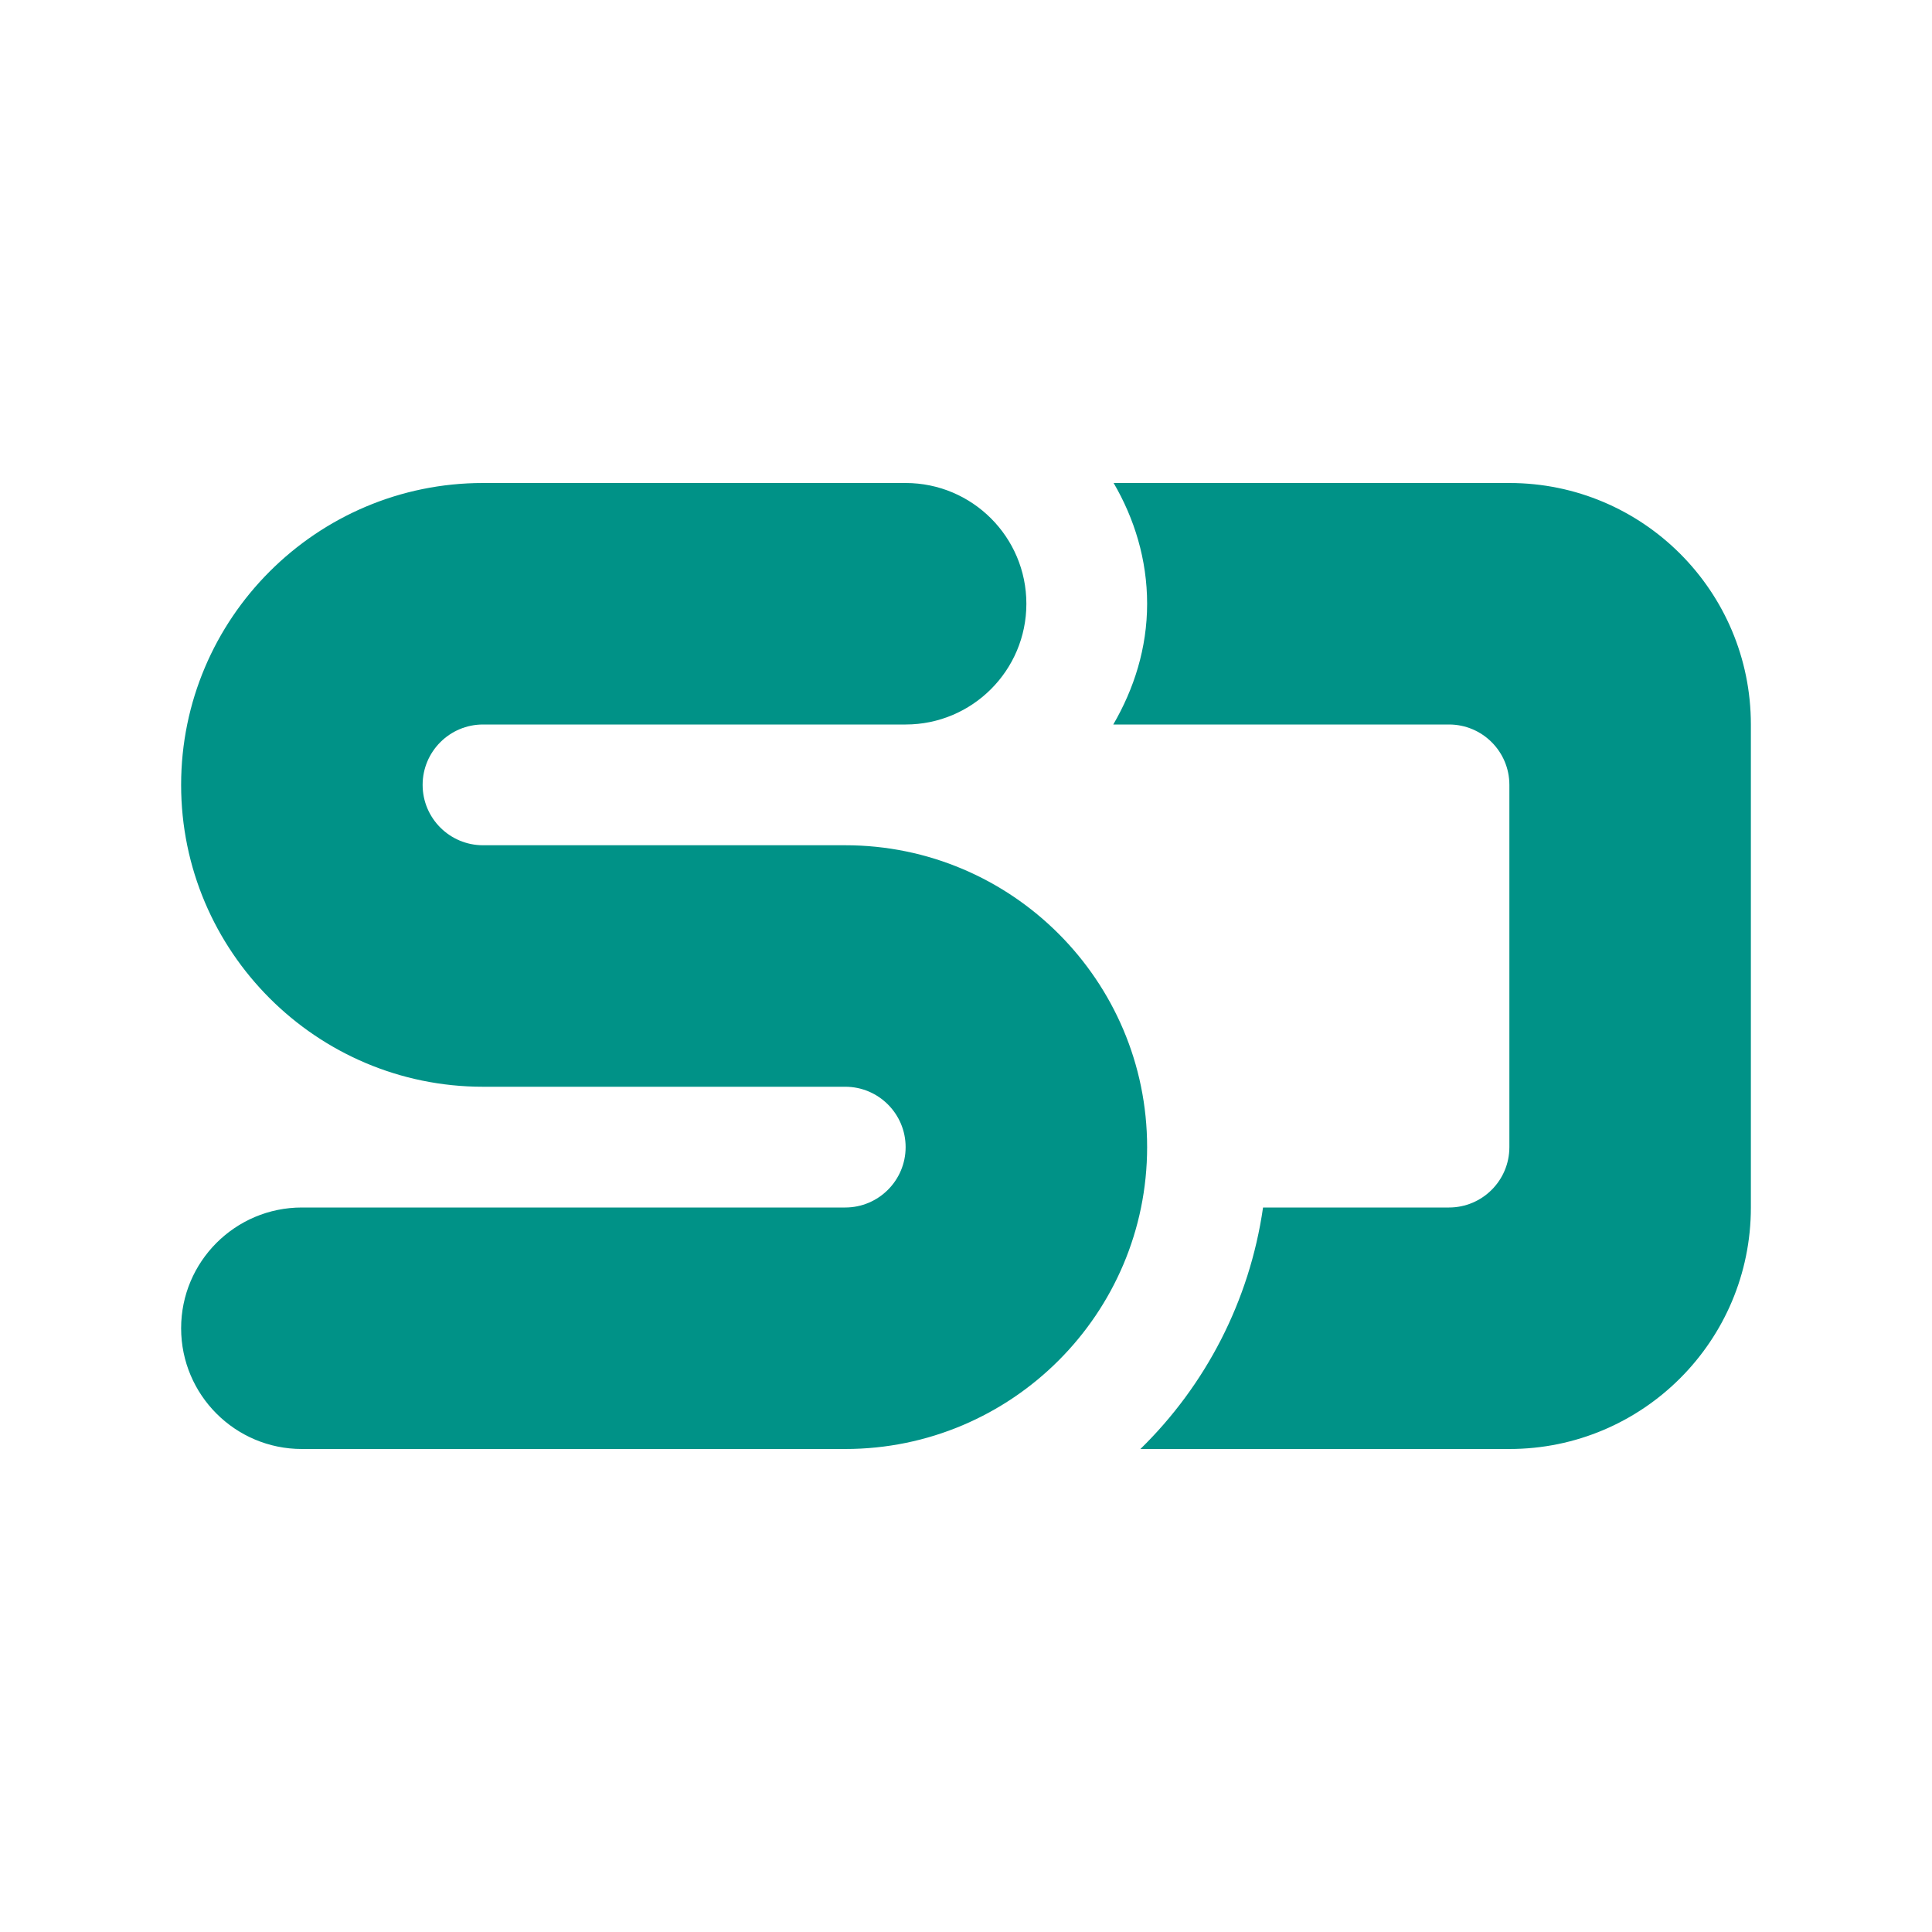 <svg width="96" height="96" viewBox="0 0 96 96" fill="none" xmlns="http://www.w3.org/2000/svg">
<path d="M24 24C15.729 24 9 30.729 9 39C9 47.271 15.729 54 24 54H42C43.653 54 45 55.344 45 57C45 58.656 43.653 60 42 60H15C11.688 60 9 62.688 9 66C9 69.312 11.688 72 15 72H42C50.271 72 57 65.271 57 57C57 48.729 50.271 42 42 42H24C22.347 42 21 40.656 21 39C21 37.344 22.347 36 24 36H45C48.312 36 51 33.312 51 30C51 26.688 48.312 24 45 24H24ZM55.336 24C56.368 25.77 57 27.804 57 30C57 32.202 56.35 34.227 55.318 36H72C73.656 36 75 37.344 75 39V57C75 58.656 73.656 60 72 60H62.76C62.088 64.668 59.891 68.847 56.666 72H75C81.627 72 87 66.627 87 60V36C87 29.373 81.627 24 75 24H55.336Z" fill="#009287"/>
</svg>
